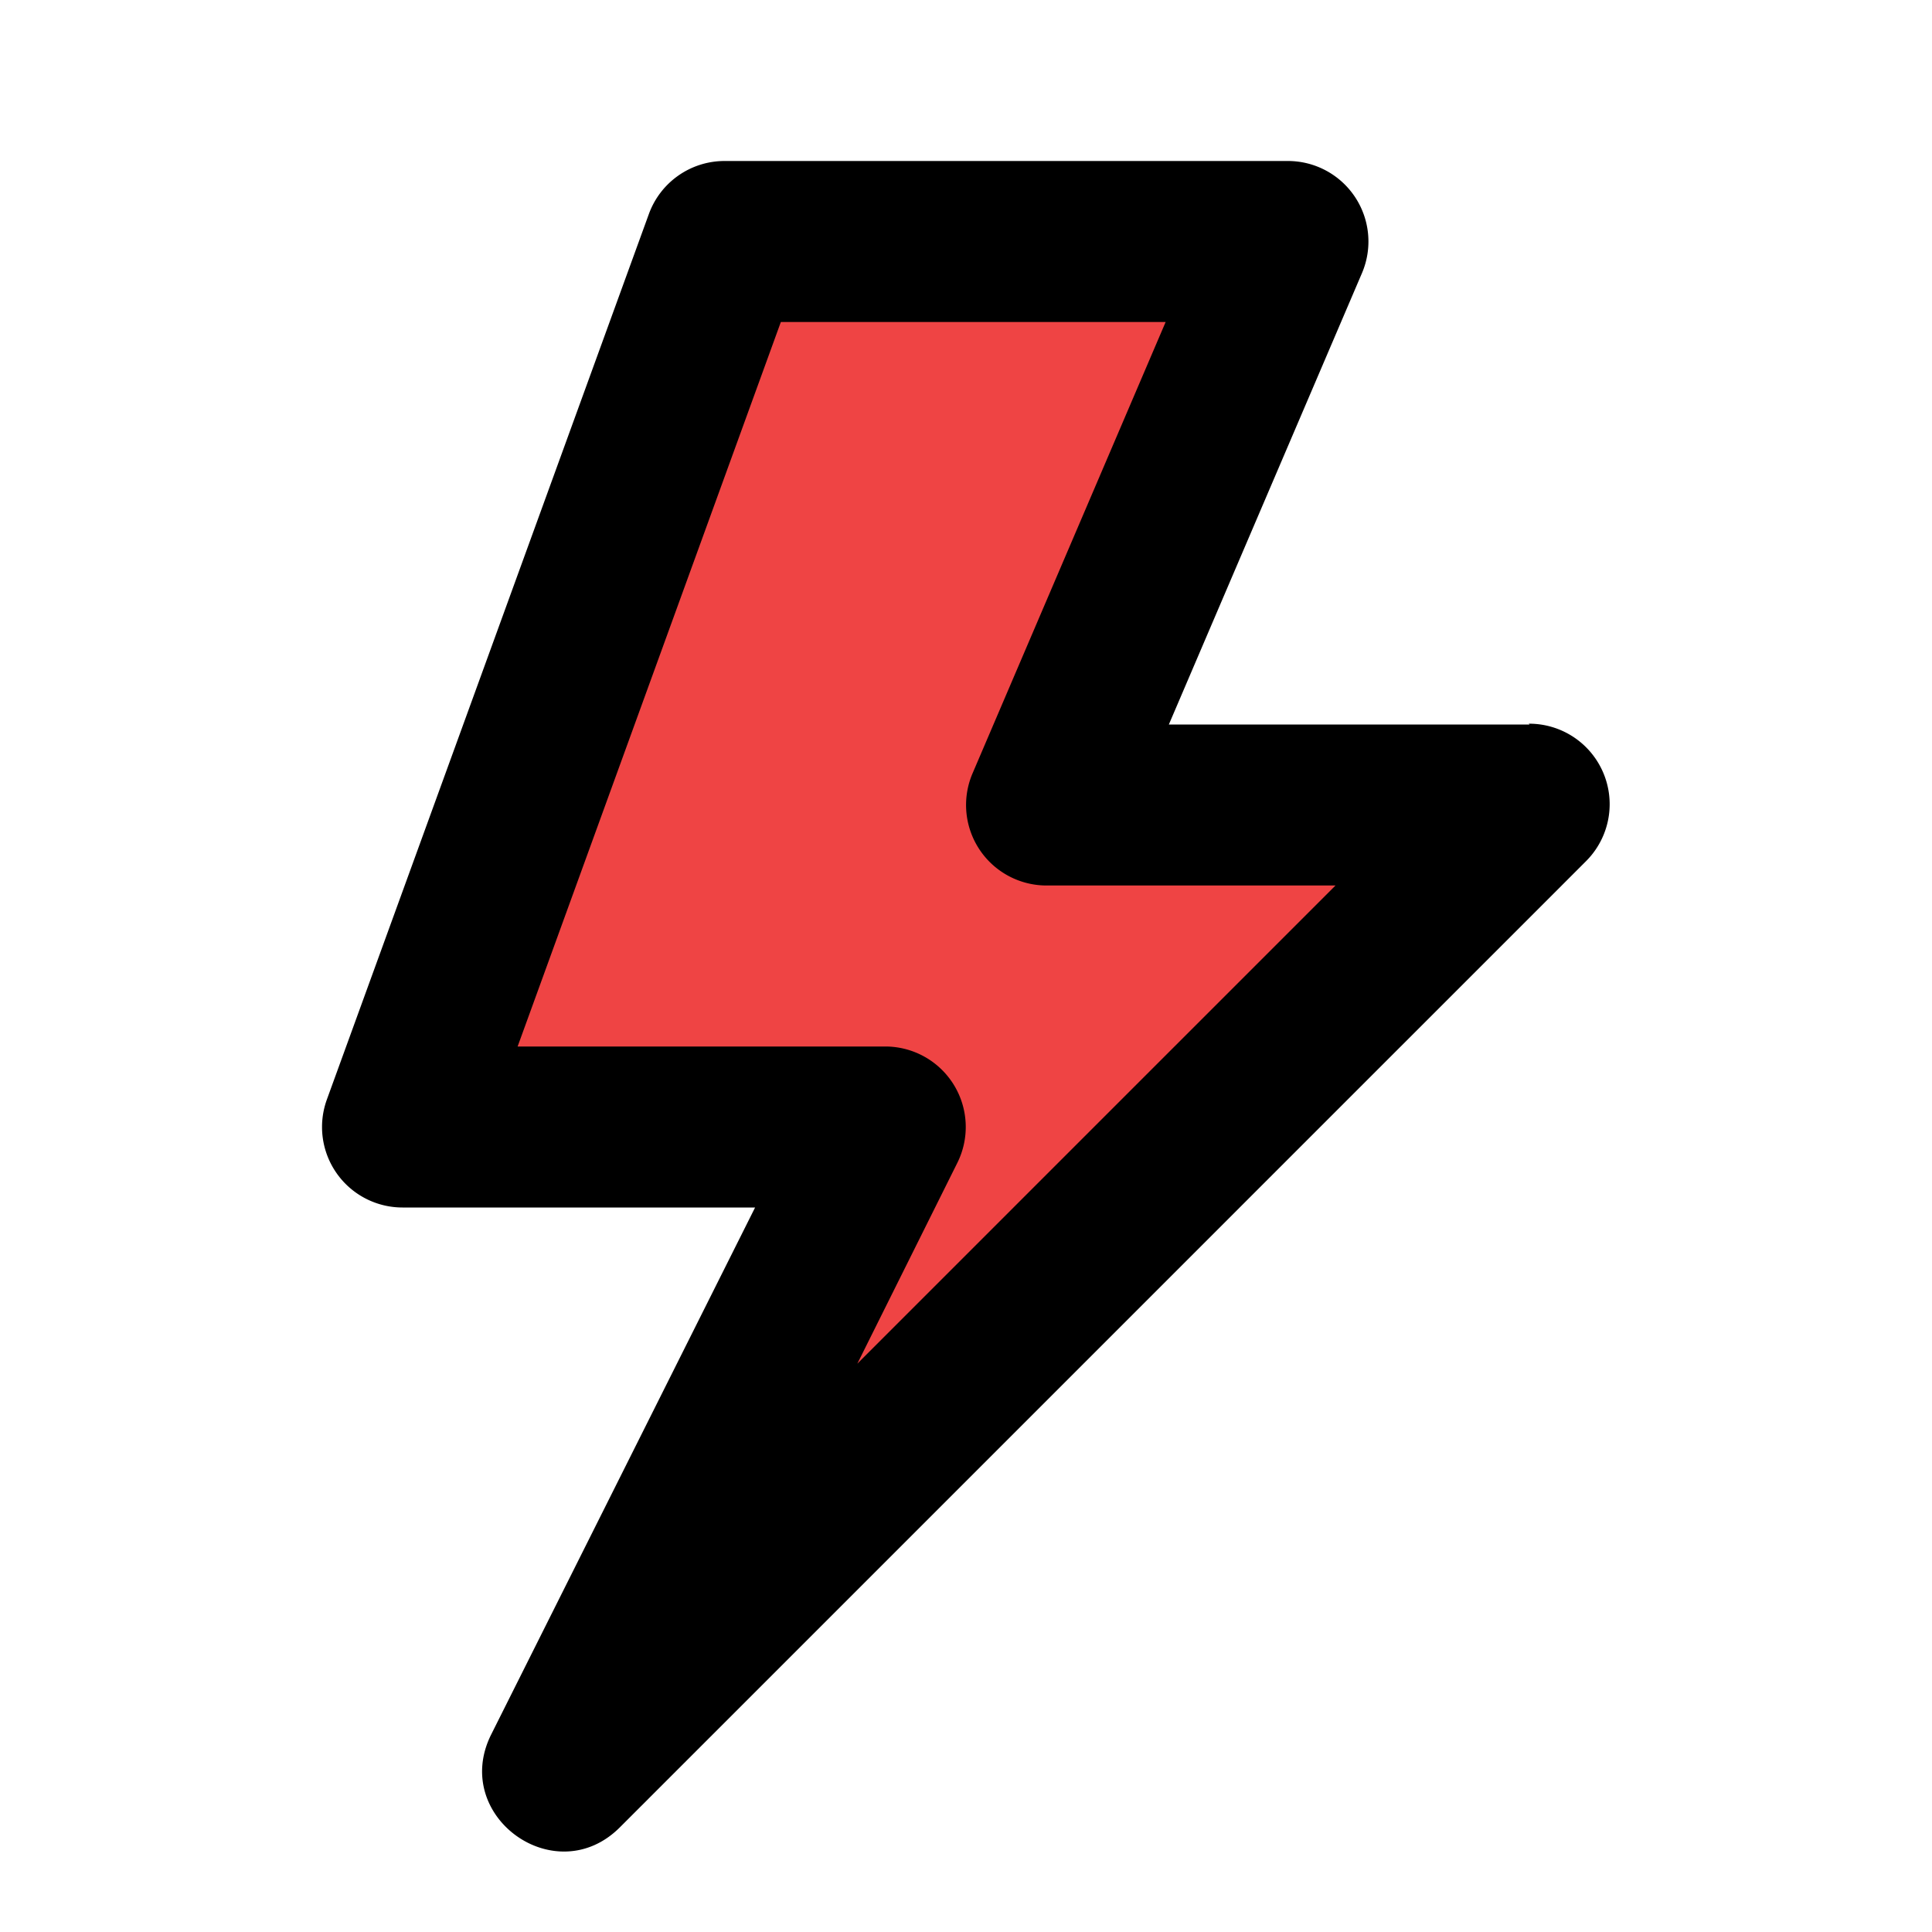 <svg xmlns="http://www.w3.org/2000/svg" viewBox="0 0 24 24" fill="#000"><path d="M16 3H9L5 14h6l-4 8 12-12h-6l3-7z" fill="#EF4444"></path><path d="M19 9h-4.48l2.4-5.61A1 1 0 0 0 16 2H9a1 1 0 0 0-.94.66l-4 11A1 1 0 0 0 5 15h4.38L6.1 21.55c-.5 1.01.8 1.95 1.6 1.15l12-12a1 1 0 0 0-.71-1.71Zm-8.35 7.94 1.24-2.49A1 1 0 0 0 11 13H6.43L9.7 4h4.78l-2.4 5.61A1 1 0 0 0 13 11h3.59l-5.94 5.94Z"></path></svg>